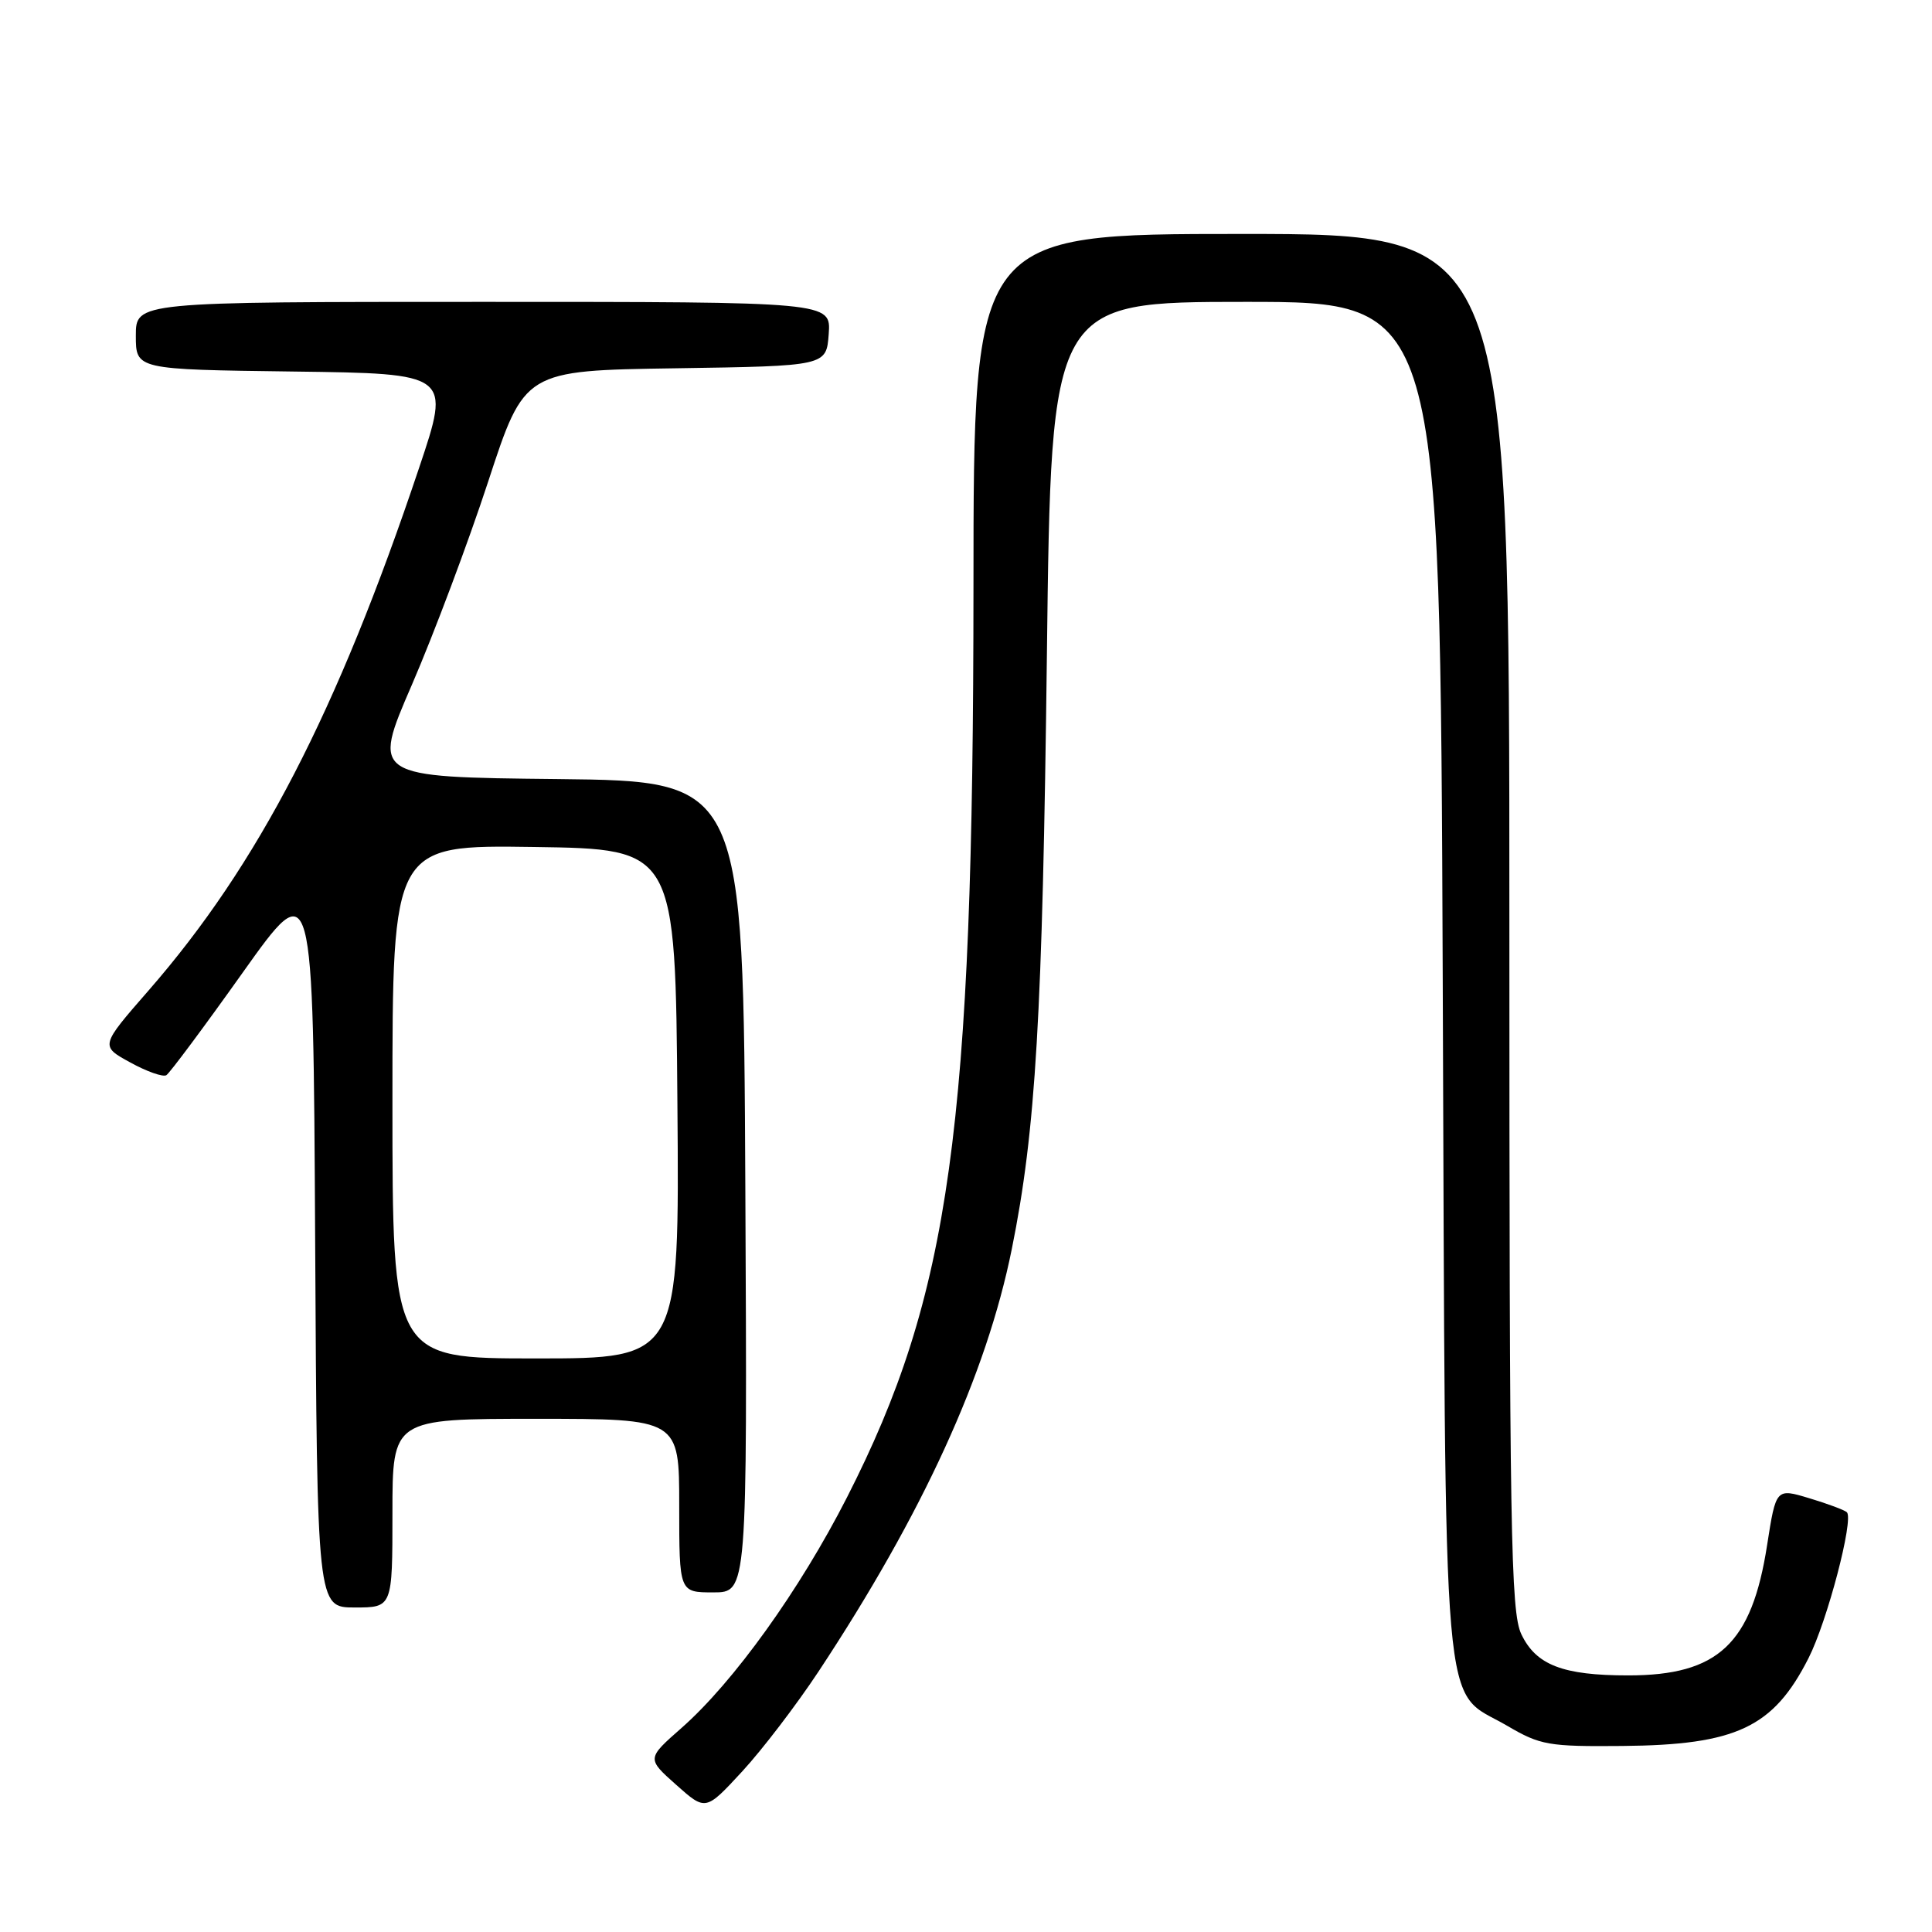 <?xml version="1.0" encoding="UTF-8" standalone="no"?>
<!DOCTYPE svg PUBLIC "-//W3C//DTD SVG 1.1//EN" "http://www.w3.org/Graphics/SVG/1.1/DTD/svg11.dtd" >
<svg xmlns="http://www.w3.org/2000/svg" xmlns:xlink="http://www.w3.org/1999/xlink" version="1.1" viewBox="0 0 256 256">
 <g >
 <path fill="currentColor"
d=" M 108.45 221.50 C 122.28 200.57 130.72 182.11 134.07 165.50 C 137.25 149.76 138.14 134.66 138.72 86.75 C 139.28 40.00 139.28 40.00 165.05 40.00 C 190.82 40.00 190.82 40.00 191.17 129.75 C 191.57 231.21 190.91 223.52 199.72 228.68 C 204.10 231.25 205.18 231.44 214.97 231.35 C 230.07 231.22 234.98 228.90 239.64 219.71 C 242.12 214.83 245.66 201.33 244.72 200.38 C 244.43 200.10 242.20 199.26 239.76 198.53 C 235.33 197.19 235.33 197.19 234.15 204.74 C 232.12 217.83 227.67 222.00 215.75 222.00 C 207.08 222.00 203.53 220.63 201.58 216.53 C 200.18 213.57 200.00 203.08 200.00 122.10 C 200.00 31.00 200.00 31.00 164.50 31.00 C 129.00 31.00 129.00 31.00 128.99 77.75 C 128.97 149.53 125.91 171.57 112.23 198.41 C 105.98 210.67 97.22 222.87 90.32 228.95 C 85.69 233.02 85.69 233.02 89.60 236.50 C 93.50 239.97 93.50 239.97 98.33 234.74 C 100.99 231.86 105.54 225.90 108.45 221.50 Z  M 52.00 200.50 C 52.00 188.00 52.00 188.00 71.00 188.00 C 90.00 188.00 90.00 188.00 90.00 199.50 C 90.00 211.00 90.00 211.00 94.51 211.00 C 99.02 211.00 99.02 211.00 98.76 157.25 C 98.50 103.50 98.50 103.50 73.89 103.23 C 49.28 102.97 49.28 102.97 54.58 90.73 C 57.49 84.00 62.04 71.89 64.69 63.80 C 69.50 49.10 69.50 49.10 89.50 48.80 C 109.50 48.50 109.50 48.50 109.81 44.25 C 110.11 40.00 110.11 40.00 64.06 40.00 C 18.00 40.00 18.00 40.00 18.00 44.48 C 18.00 48.96 18.00 48.96 38.86 49.23 C 59.73 49.50 59.73 49.50 55.53 62.00 C 44.67 94.39 34.22 114.58 19.70 131.23 C 13.27 138.60 13.27 138.60 17.26 140.78 C 19.45 141.99 21.60 142.74 22.04 142.47 C 22.48 142.20 27.04 136.08 32.17 128.86 C 41.50 115.75 41.50 115.75 41.76 164.38 C 42.02 213.00 42.02 213.00 47.01 213.00 C 52.00 213.00 52.00 213.00 52.00 200.50 Z  M 52.00 145.98 C 52.00 111.96 52.00 111.96 70.75 112.23 C 89.50 112.50 89.50 112.50 89.76 146.25 C 90.03 180.00 90.03 180.00 71.01 180.00 C 52.00 180.00 52.00 180.00 52.00 145.98 Z "/>
</g>
</svg>